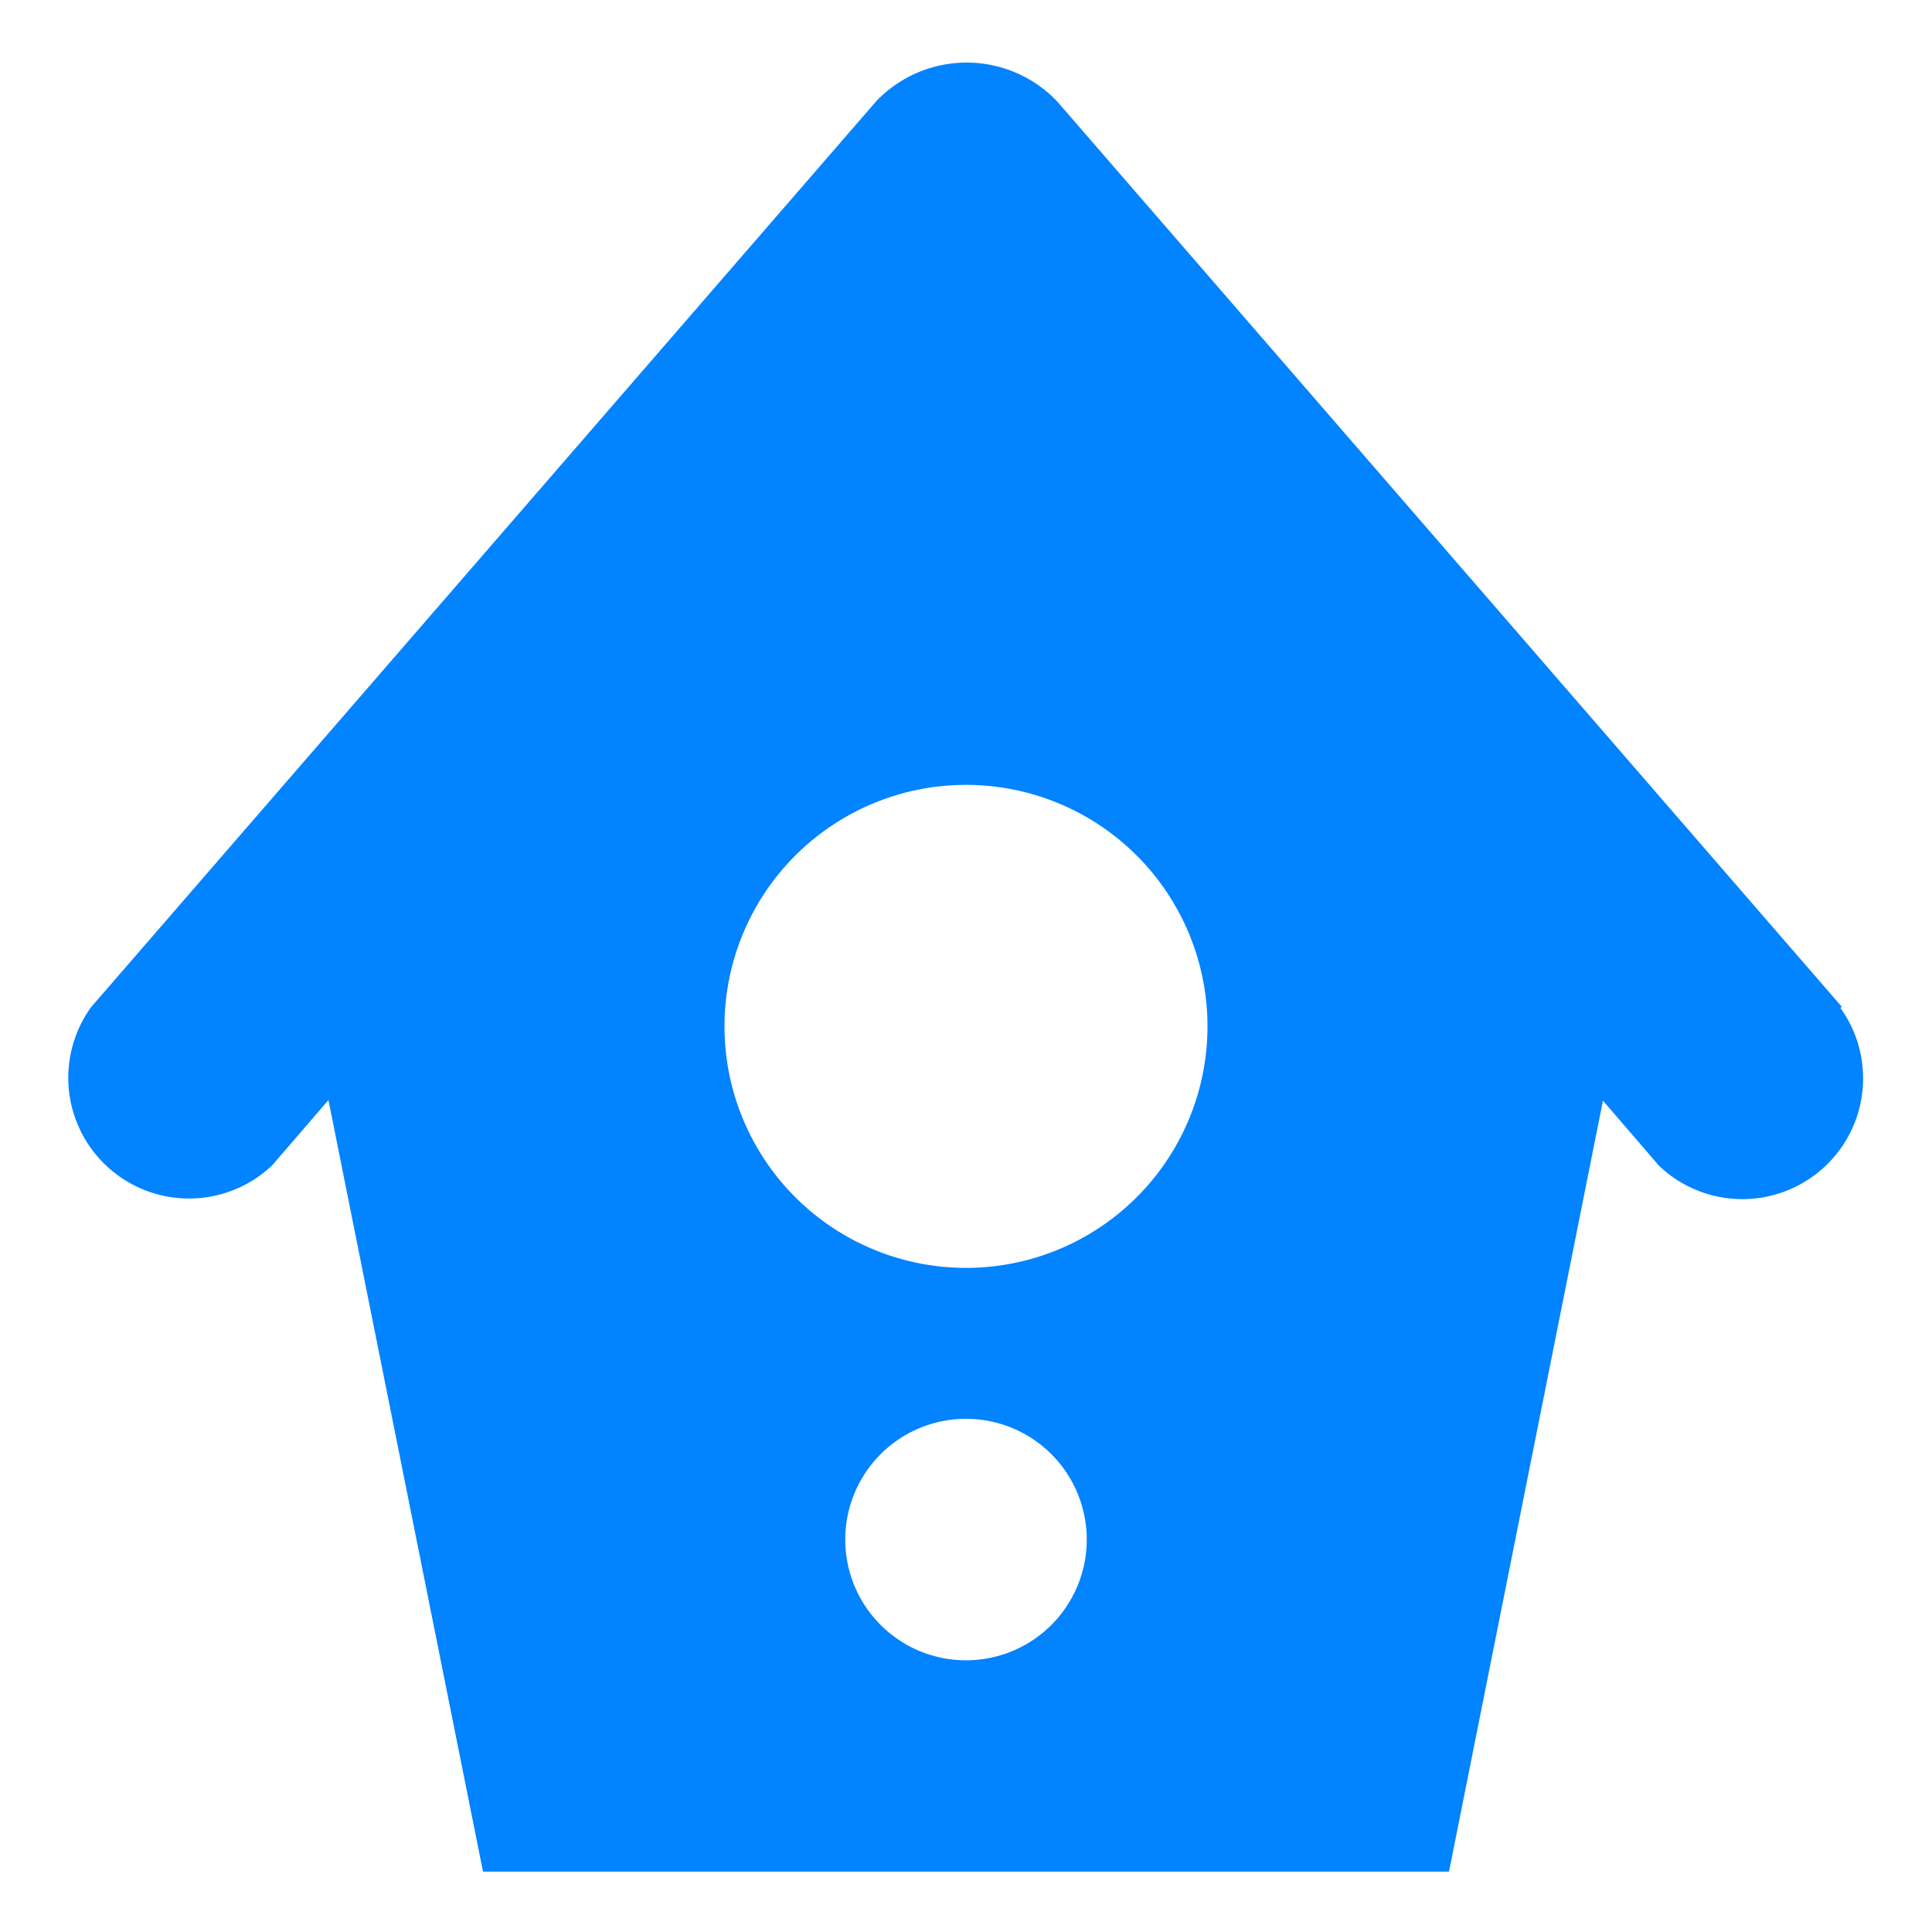 <svg
      className="svg-icon"
      viewBox="0 0 1024 1024"
      version="1.1"
      xmlns="http://www.w3.org/2000/svg"
    >
      <path
        d="M976.32 533.76l-416-480a66.24 66.24 0 0 0-96 0l-416 480a64 64 0 0 0 96 83.84l29.76-34.56L256 992h512l81.6-408.64 29.76 34.56a64 64 0 0 0 96-83.84zM512 880a64 64 0 1 1 64-64 64 64 0 0 1-64 64z m0-208a128 128 0 1 1 128-128 128 128 0 0 1-128 128z"
        fill="#0283ff"
      />
    </svg>